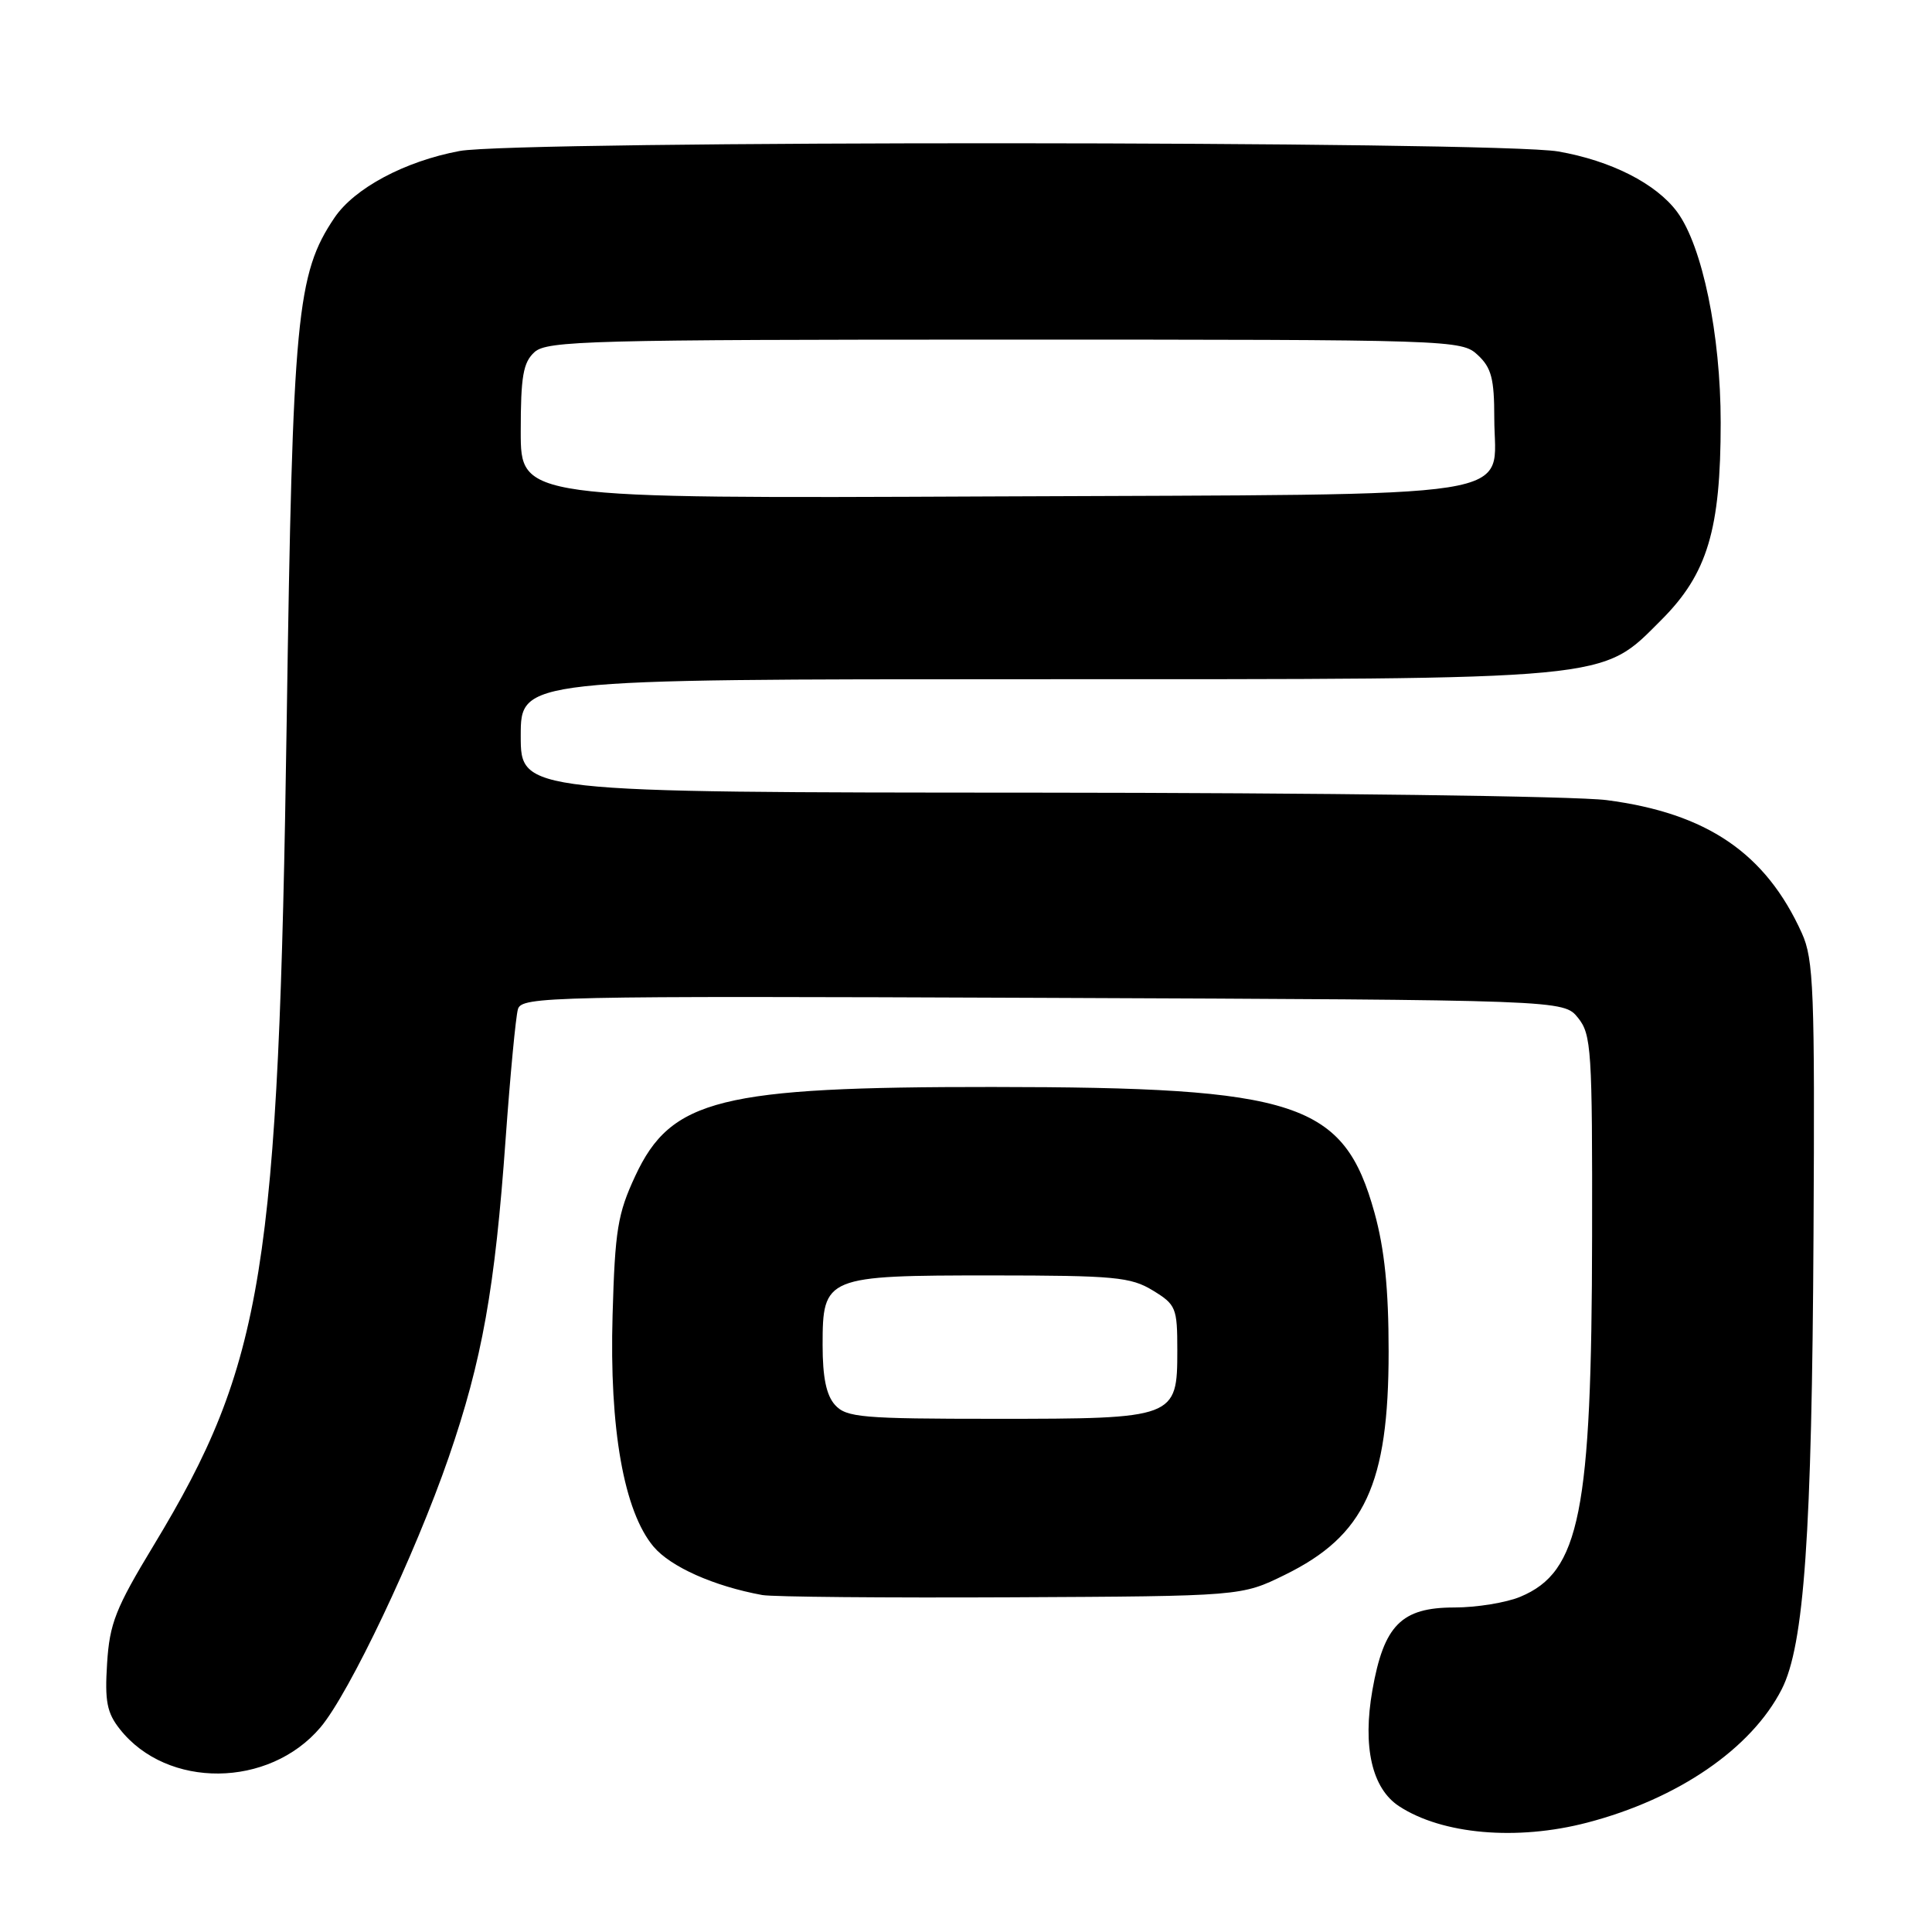 <?xml version="1.0" encoding="UTF-8" standalone="no"?>
<!DOCTYPE svg PUBLIC "-//W3C//DTD SVG 1.1//EN" "http://www.w3.org/Graphics/SVG/1.1/DTD/svg11.dtd" >
<svg xmlns="http://www.w3.org/2000/svg" xmlns:xlink="http://www.w3.org/1999/xlink" version="1.1" viewBox="0 0 256 256">
 <g >
 <path fill="currentColor"
d=" M 210.30 241.51 C 222.34 238.37 232.07 231.70 236.09 223.83 C 239.06 218.00 240.09 203.36 240.30 163.60 C 240.48 131.21 240.32 127.11 238.76 123.66 C 233.97 113.05 226.18 107.75 212.89 106.02 C 208.82 105.49 174.80 105.05 137.25 105.03 C 69.00 105.00 69.00 105.00 69.00 97.50 C 69.00 90.00 69.00 90.00 136.82 90.00 C 214.43 90.00 212.05 90.22 220.14 82.14 C 226.24 76.04 228.00 70.19 228.00 56.00 C 228.00 44.33 225.57 32.60 222.23 28.08 C 219.44 24.32 213.47 21.29 206.47 20.07 C 198.36 18.66 68.39 18.60 60.89 20.01 C 53.63 21.37 46.97 24.93 44.32 28.85 C 39.30 36.30 38.78 41.83 37.99 95.50 C 36.92 168.41 34.94 180.67 20.36 204.77 C 15.31 213.11 14.52 215.12 14.19 220.42 C 13.87 225.43 14.17 226.96 15.88 229.12 C 22.14 237.06 35.64 236.94 42.46 228.89 C 46.28 224.38 55.00 206.01 59.46 193.09 C 63.89 180.24 65.59 170.72 67.00 150.89 C 67.61 142.43 68.34 134.70 68.63 133.72 C 69.12 132.04 72.77 131.96 138.16 132.22 C 207.18 132.50 207.18 132.50 209.09 134.86 C 210.87 137.06 211.00 139.09 210.96 163.86 C 210.91 200.44 209.34 208.29 201.45 211.58 C 199.59 212.36 195.65 213.00 192.71 213.00 C 185.69 213.00 183.37 215.34 181.85 223.95 C 180.53 231.46 181.79 236.98 185.38 239.33 C 191.09 243.07 200.99 243.94 210.30 241.51 Z  M 170.26 208.67 C 180.84 203.48 184.00 196.68 184.00 179.10 C 184.00 170.79 183.46 165.52 182.13 160.70 C 178.06 146.04 172.01 144.05 131.50 144.03 C 95.41 144.01 88.93 145.62 84.18 155.81 C 81.84 160.83 81.49 163.00 81.17 174.25 C 80.73 189.33 82.67 200.26 86.60 204.94 C 88.86 207.62 94.60 210.18 101.00 211.35 C 102.38 211.60 117.22 211.73 134.00 211.65 C 164.50 211.50 164.50 211.50 170.26 208.67 Z  M 69.00 57.18 C 69.00 49.86 69.32 48.02 70.83 46.65 C 72.49 45.15 78.26 45.00 133.14 45.00 C 192.63 45.00 193.66 45.03 195.81 47.04 C 197.62 48.72 198.00 50.18 198.00 55.38 C 198.00 66.36 203.77 65.46 131.40 65.78 C 69.00 66.06 69.00 66.06 69.00 57.18 Z  M 110.65 186.17 C 109.49 184.89 109.00 182.51 109.00 178.23 C 109.00 169.15 109.36 169.00 131.47 169.00 C 147.68 169.01 149.83 169.21 152.75 170.99 C 155.83 172.87 156.00 173.28 156.00 178.93 C 156.00 187.91 155.77 188.00 131.93 188.00 C 114.19 188.00 112.15 187.82 110.65 186.17 Z "/>
</g>
</svg>
